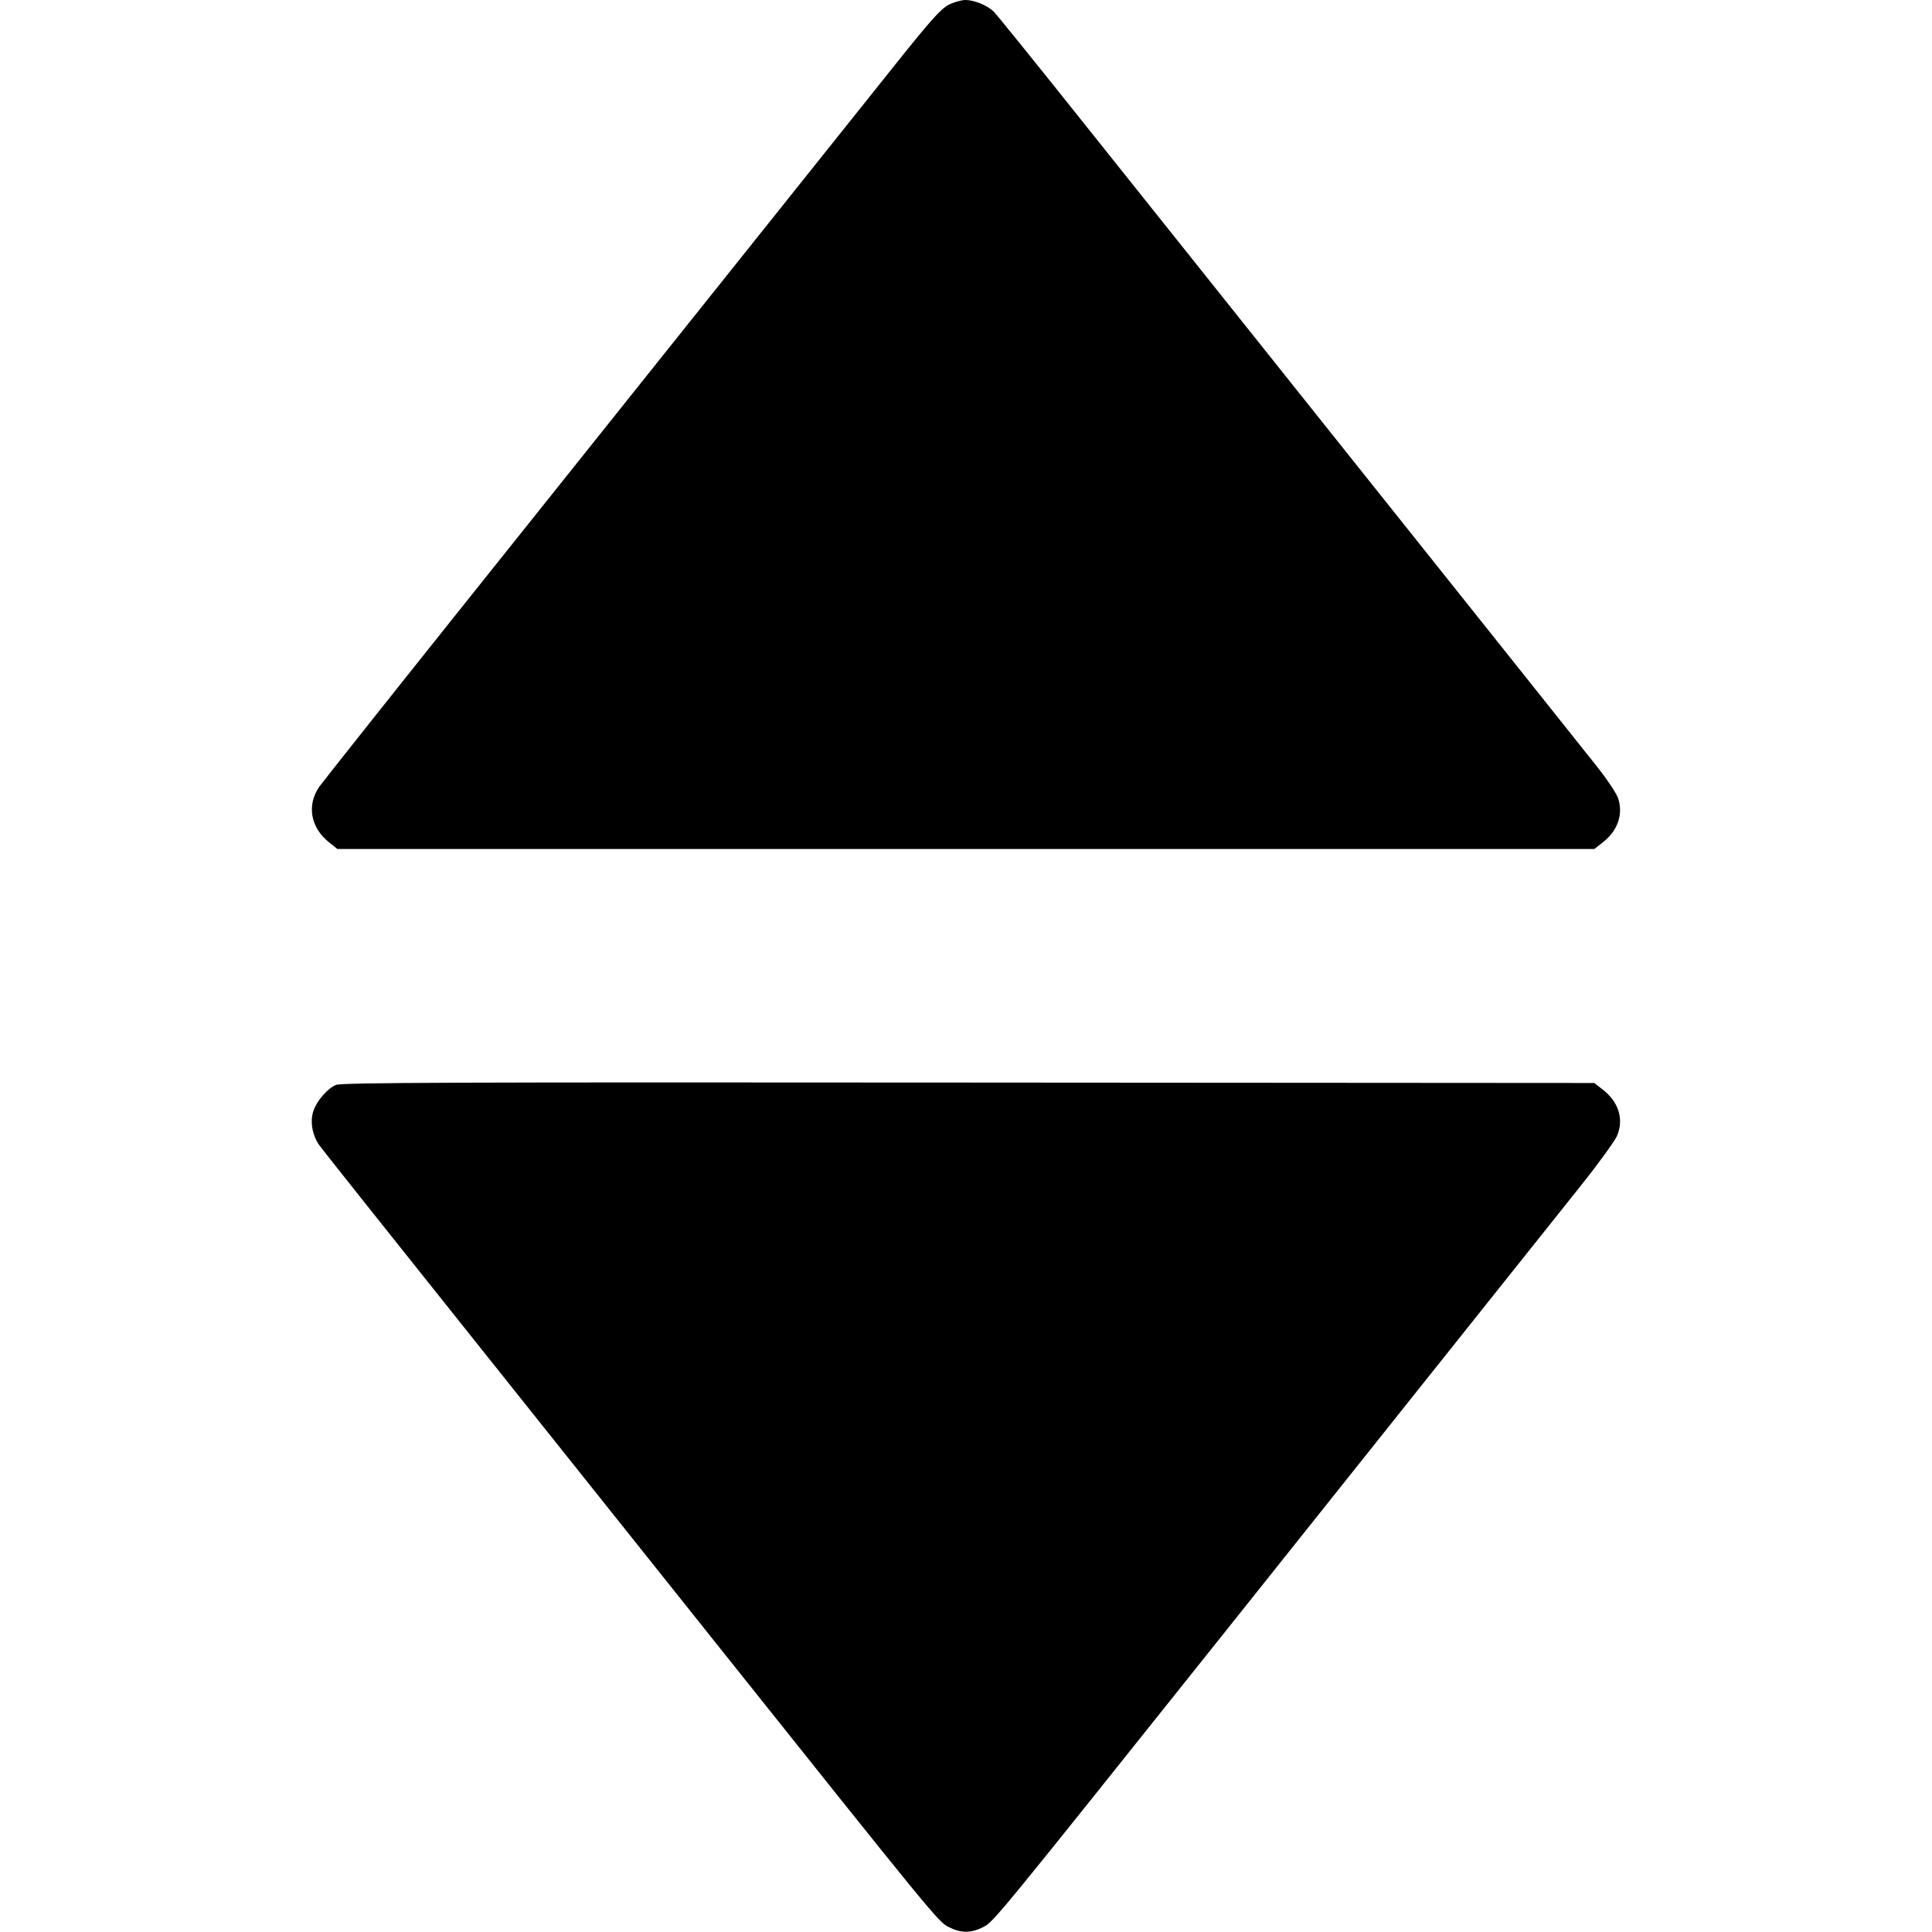 <svg version="1.0" xmlns="http://www.w3.org/2000/svg"
    width="900pt" height="900pt" viewBox="0 0 900 900"
    preserveAspectRatio="xMidYMid meet">

    <g transform="translate(0,900) scale(0.1,-0.1)"
        fill="#000000" stroke="none">
        <path d="M4420 8978 c-37 -19 -82 -69 -245 -273 -185 -232 -435 -545 -2060
-2579 -329 -412 -611 -768 -627 -790 -60 -86 -42 -191 45 -260 l39 -31 2927 0
2928 0 37 29 c70 53 98 129 75 204 -6 22 -49 87 -98 149 -79 99 -506 636
-1586 1989 -220 276 -581 728 -802 1005 -221 277 -412 514 -425 526 -31 29
-90 53 -131 53 -18 0 -53 -10 -77 -22z" />
        <path d="M1565 3946 c-40 -17 -90 -75 -105 -121 -17 -50 -5 -115 29 -162 15
-21 342 -432 726 -913 384 -481 872 -1093 1084 -1359 1063 -1333 1073 -1345
1121 -1368 56 -29 104 -29 160 0 48 23 62 41 1141 1393 223 280 648 813 944
1184 296 371 608 762 693 869 85 106 163 214 174 238 34 78 9 161 -68 219
l-37 29 -2916 2 c-2395 2 -2921 0 -2946 -11z" />
    </g>
</svg>